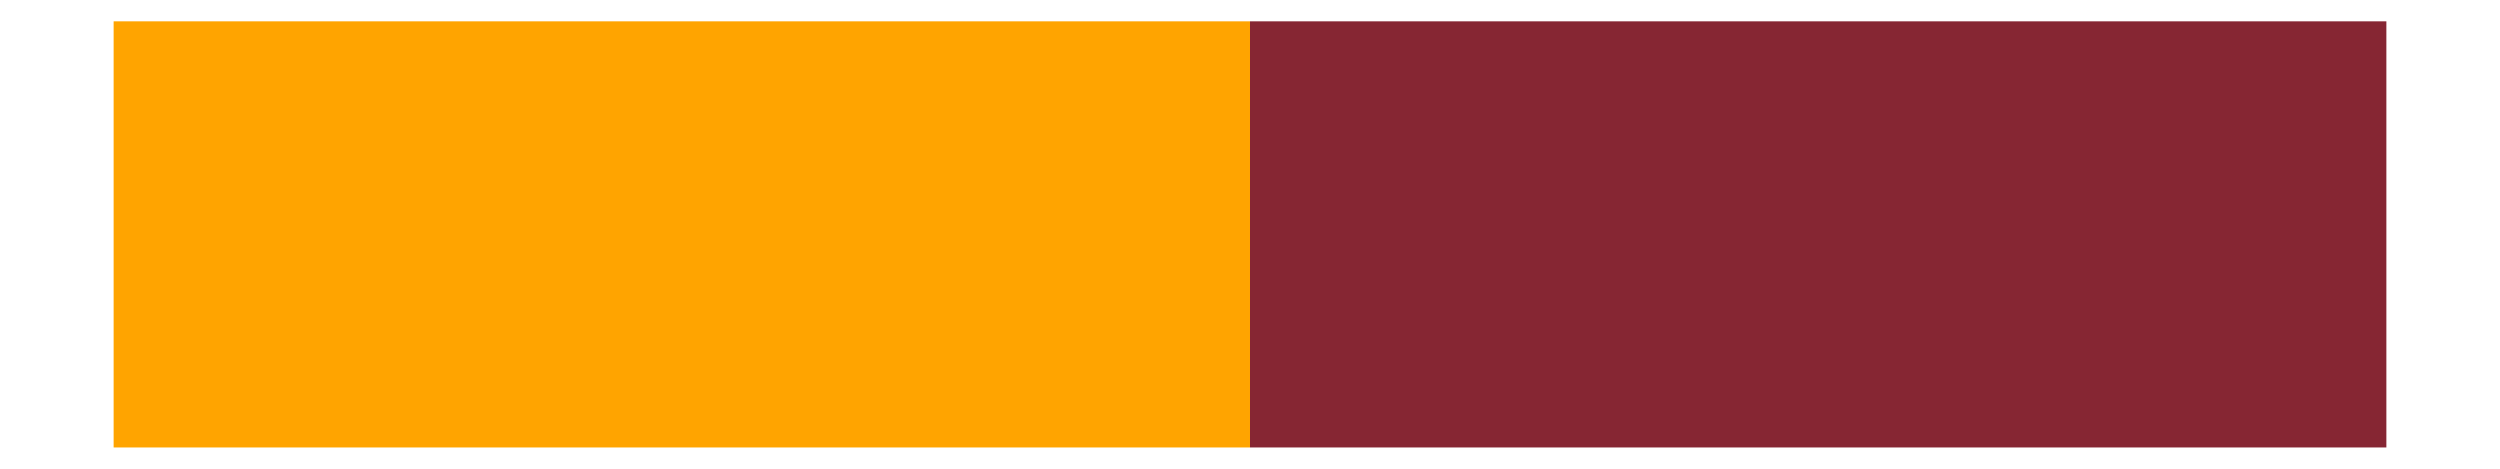 <svg xmlns="http://www.w3.org/2000/svg" width="768" height="144" class="svglite" viewBox="0 0 576 108"><defs><style></style></defs><rect width="100%" height="100%" style="stroke:none;fill:none;stroke-linecap:round;stroke-linejoin:round;stroke-miterlimit:10"/><defs><clipPath id="cpMC4wMHw1NzYuMDB8MC4wMHwxMDguMDA="><path d="M0 0h576v108H0z" style="fill:none;stroke:#000;stroke-linecap:round;stroke-linejoin:round;stroke-miterlimit:10"/></clipPath></defs><g clip-path="url(#cpMC4wMHw1NzYuMDB8MC4wMHwxMDguMDA=)"><path d="M26.18 4.91H288v98.18H26.18z" style="stroke-width:.21;stroke:none;stroke-linecap:butt;stroke-linejoin:miter;fill:#ffa400;stroke-miterlimit:10"/><path d="M288 4.91h261.82v98.18H288z" style="stroke-width:.21;stroke:none;stroke-linecap:butt;stroke-linejoin:miter;fill:#862633;stroke-miterlimit:10"/></g></svg>